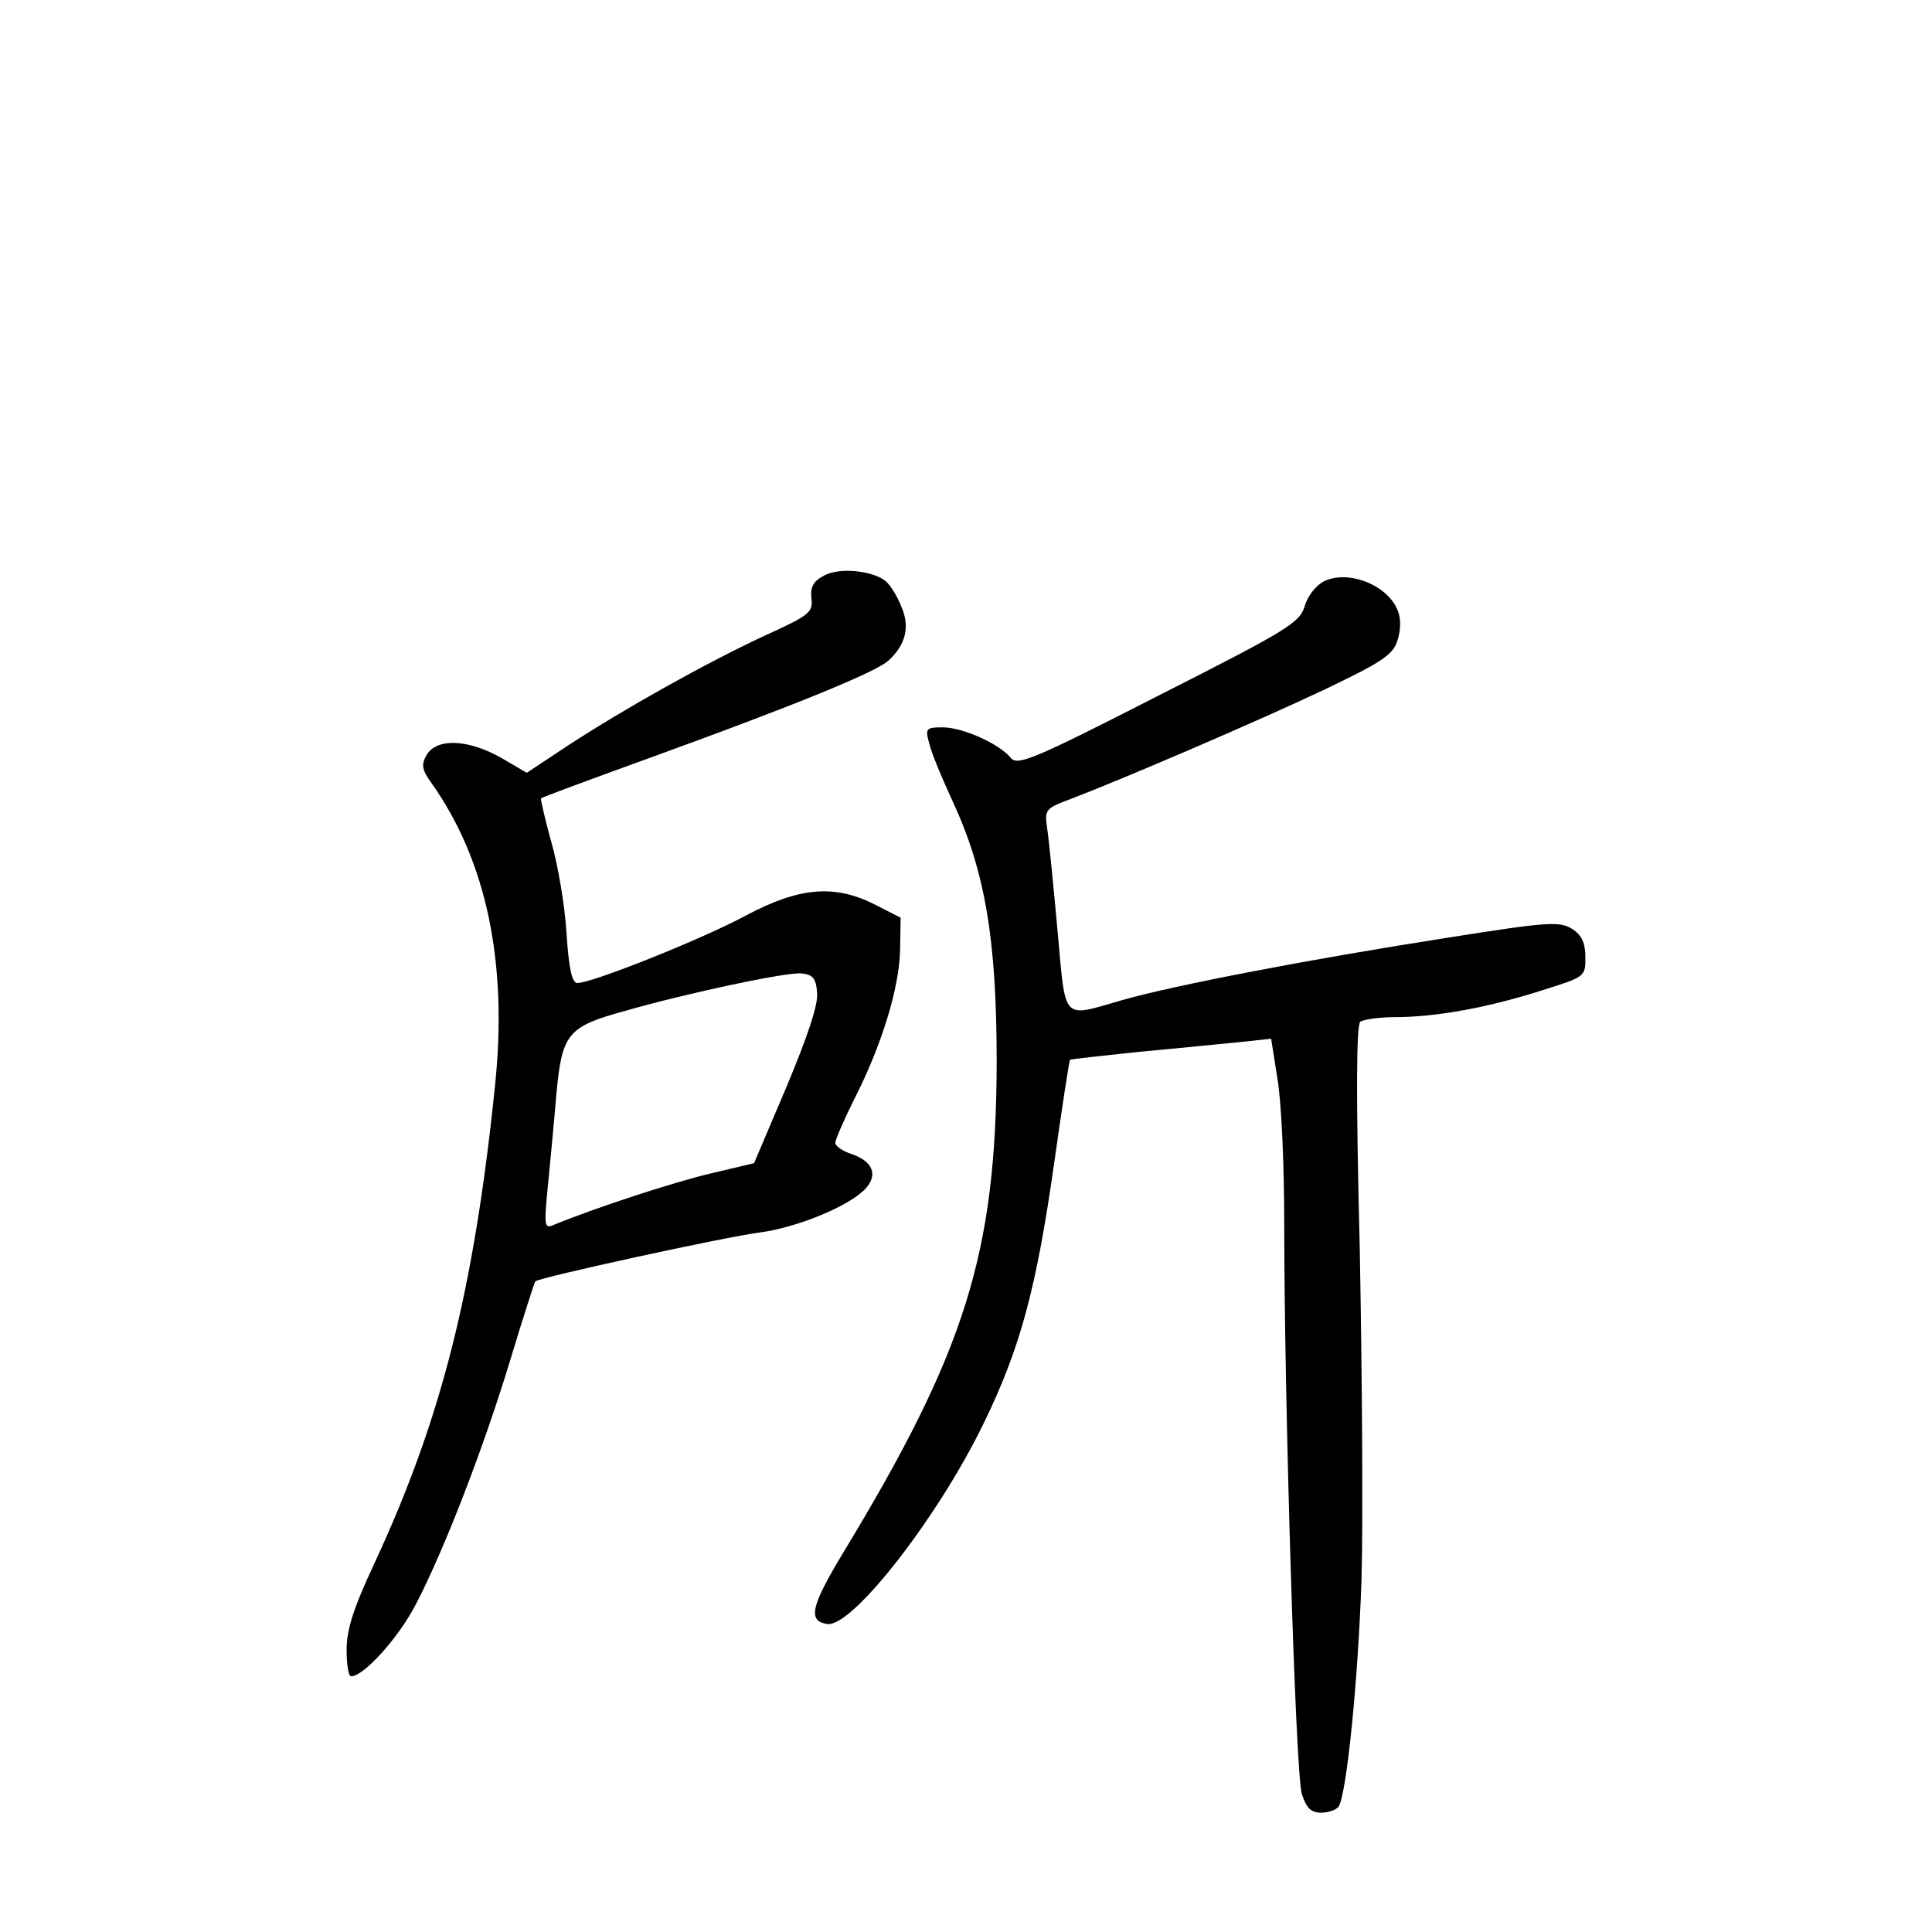 <?xml version="1.0" standalone="no"?>
<!DOCTYPE svg PUBLIC "-//W3C//DTD SVG 20010904//EN"
 "http://www.w3.org/TR/2001/REC-SVG-20010904/DTD/svg10.dtd">
<svg version="1.0" xmlns="http://www.w3.org/2000/svg"
 width="340pt" height="340pt" viewBox="0 0 340 340"
 preserveAspectRatio="xMidYMid meet">
<g transform="translate(0,340) scale(0.1,-0.1)"
fill="#000000" stroke="none">
<path d="M1450 2387 c-19 -10 -24 -20 -22 -40 3 -25 -4 -30 -83 -66 -103 -48
-244 -127 -344 -192 l-74 -49 -41 24 c-61 36 -119 38 -136 6 -9 -16 -7 -26 10
-49 96 -136 134 -315 111 -533 -37 -359 -94 -585 -212 -839 -37 -79 -49 -117
-49 -152 0 -26 3 -47 8 -47 22 0 83 67 114 127 50 96 120 277 167 433 22 73
42 134 43 135 7 7 338 79 395 86 67 9 159 47 187 78 21 24 12 47 -25 60 -16 5
-29 14 -29 20 0 5 15 40 34 78 48 94 79 196 80 262 l1 56 -45 23 c-71 36 -133
31 -227 -19 -78 -42 -271 -119 -297 -119 -9 0 -15 24 -19 88 -3 48 -15 120
-27 161 -11 40 -19 75 -18 76 2 2 86 33 188 70 254 92 399 151 423 172 31 28
39 60 23 96 -7 18 -19 37 -27 44 -23 19 -82 25 -109 10z m-12 -734 c2 -21 -16
-75 -54 -166 l-57 -134 -76 -18 c-64 -15 -202 -60 -275 -90 -18 -8 -19 -5 -12
66 4 41 11 114 15 162 10 108 19 120 121 148 112 32 282 68 310 66 20 -2 26
-8 28 -34z"/>
<path d="M2330 2377 c-14 -7 -29 -26 -34 -44 -9 -29 -30 -42 -257 -157 -219
-112 -248 -124 -260 -110 -20 25 -85 54 -120 54 -29 0 -31 -2 -24 -27 3 -15
22 -61 41 -102 58 -125 78 -245 78 -461 -1 -336 -55 -508 -271 -864 -56 -93
-62 -119 -27 -124 44 -6 195 188 275 353 65 133 93 239 124 457 14 100 27 183
28 183 1 1 56 7 122 14 66 6 145 14 176 17 l56 6 11 -70 c7 -39 12 -152 12
-252 0 -315 20 -974 31 -1007 8 -25 16 -33 34 -33 13 0 27 5 31 11 14 24 34
221 40 399 3 102 1 363 -3 580 -7 278 -6 397 1 402 6 4 34 8 61 8 72 0 164 17
255 46 80 25 80 25 80 59 0 25 -6 39 -23 50 -22 14 -41 13 -218 -15 -244 -38
-483 -84 -574 -110 -108 -31 -99 -40 -114 123 -7 78 -15 158 -18 178 -5 35 -4
36 44 54 89 34 327 136 445 192 98 47 119 60 127 85 6 18 7 38 1 53 -17 45
-87 73 -130 52z"/>
</g>
</svg>
